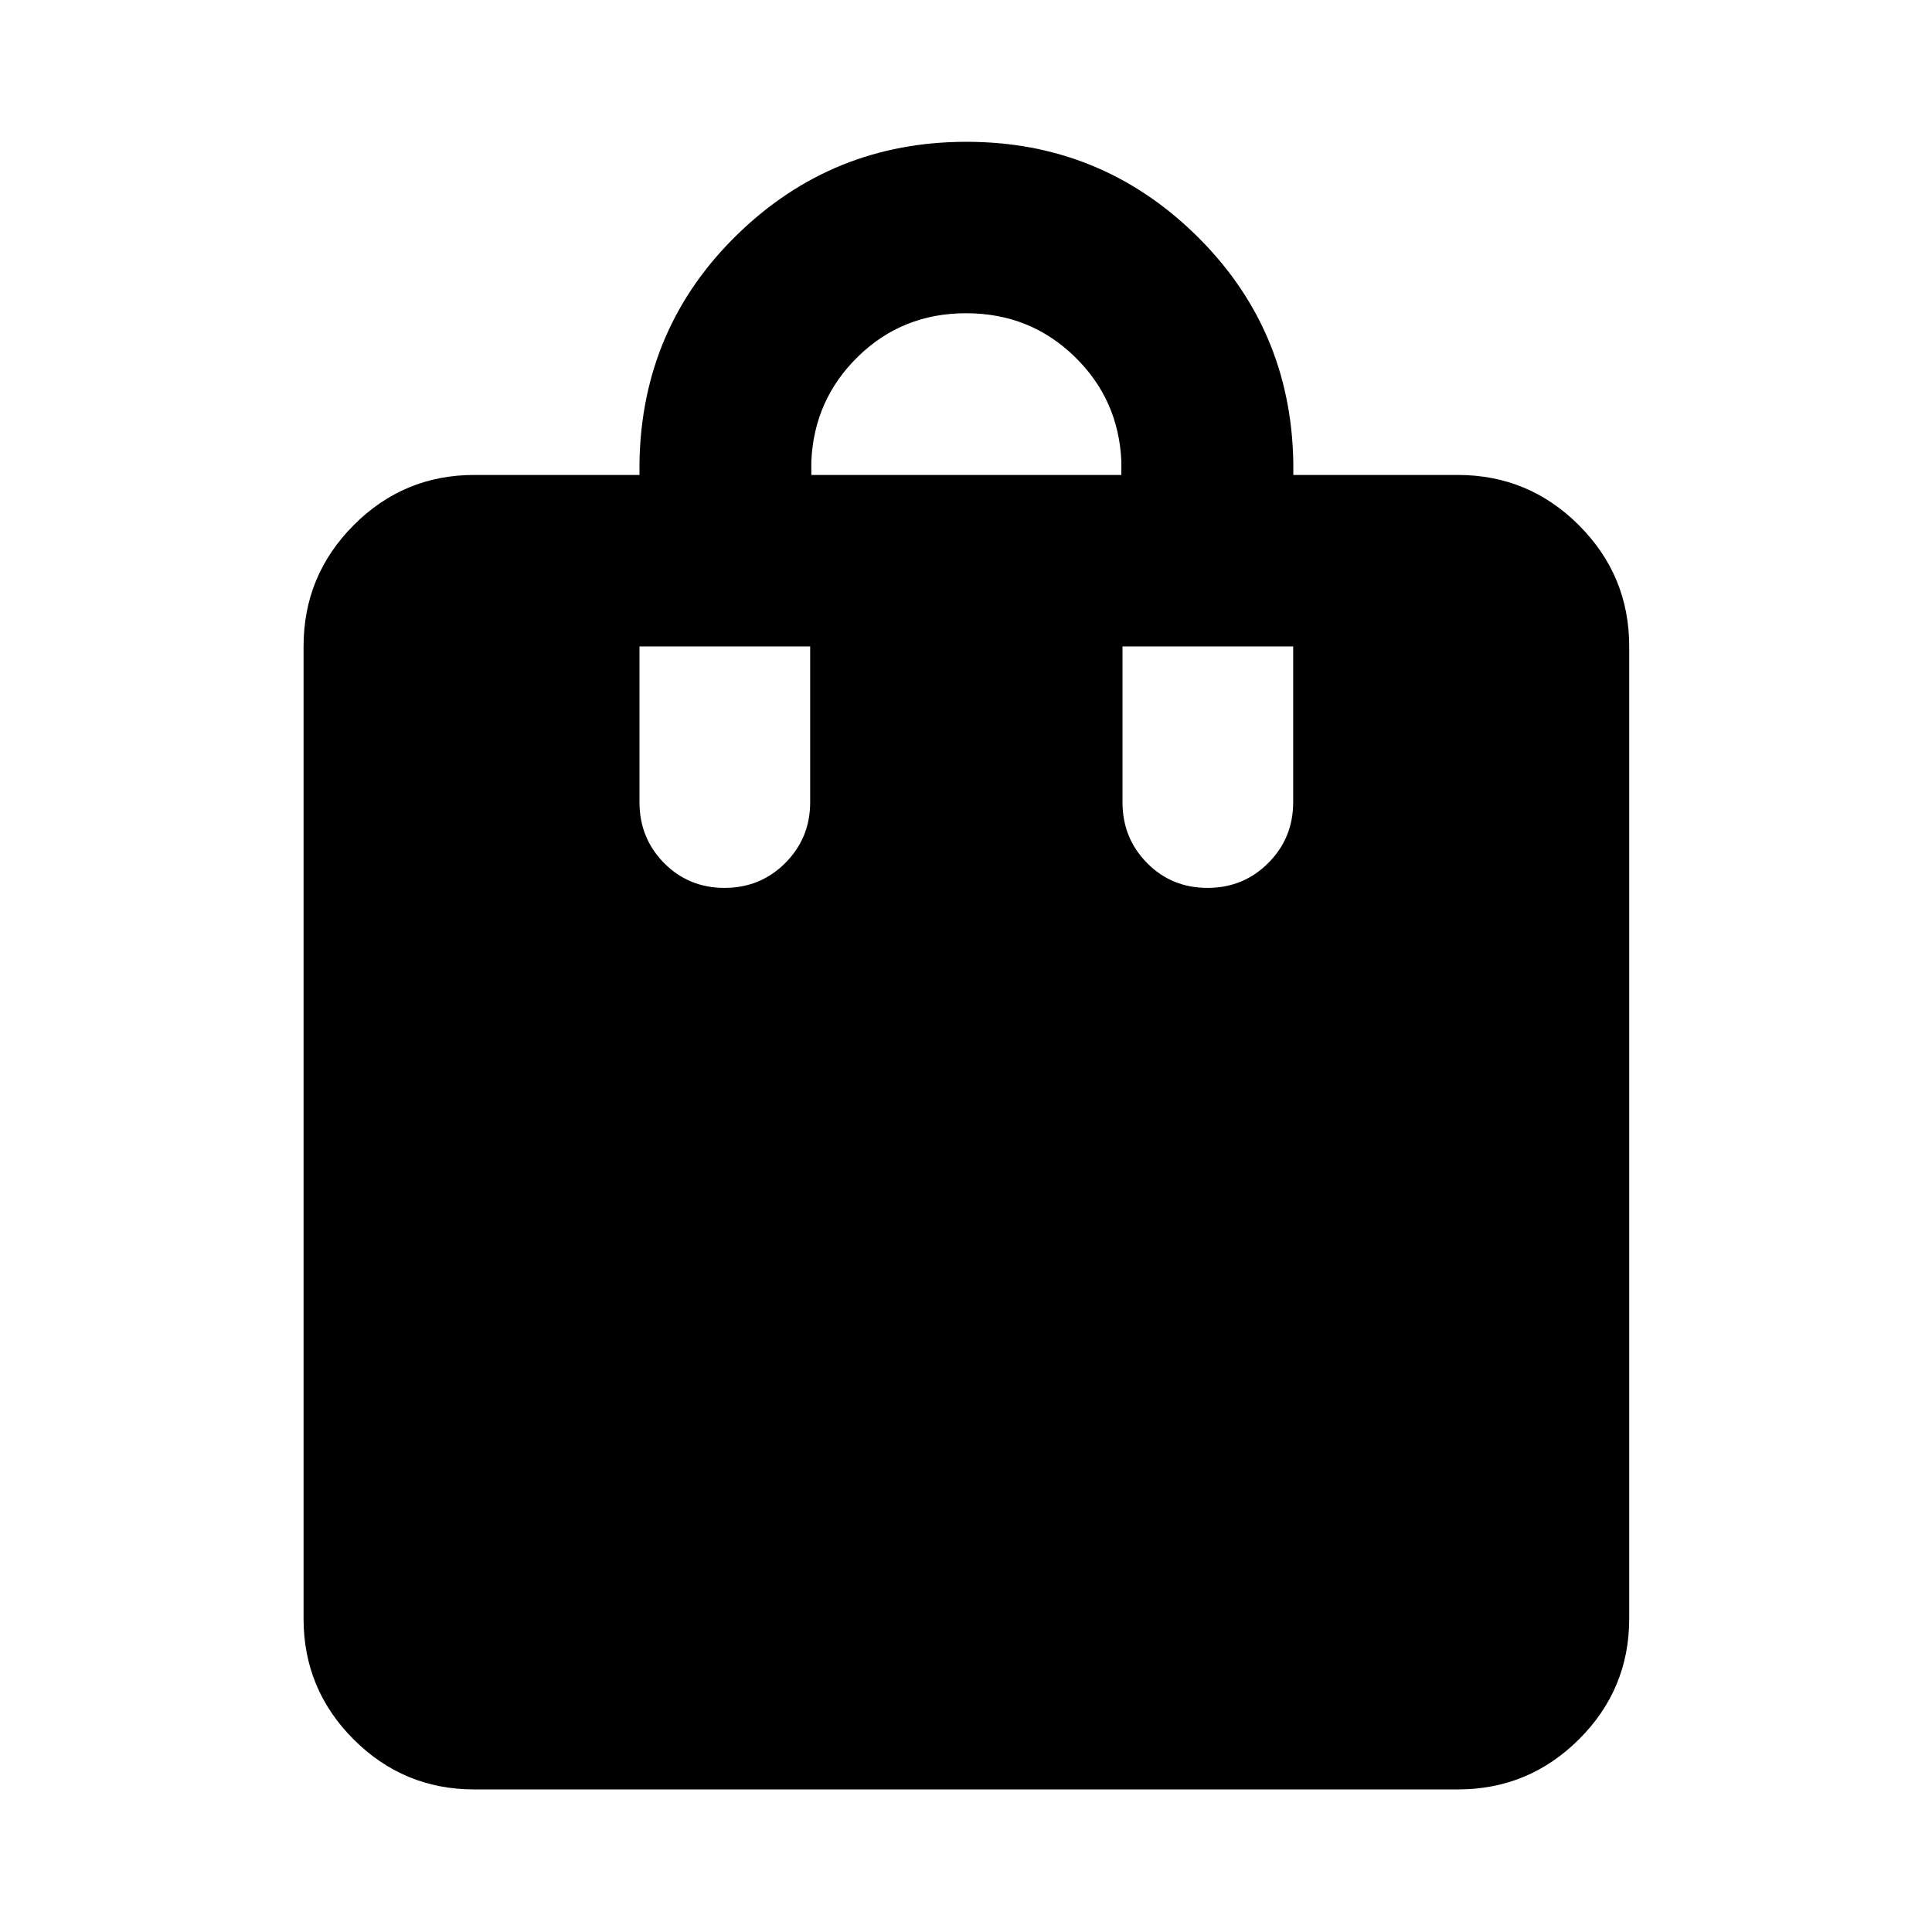 <svg xmlns="http://www.w3.org/2000/svg" height="40" viewBox="0 -960 960 960" width="40"><path d="M235.65-70.84q-35.06 0-59.94-24.87-24.87-24.88-24.87-59.94v-483.16q0-35.22 24.87-60.21Q200.59-724 235.65-724h82.11v-6.67q1.32-66.72 48.61-112.79 47.28-46.08 113.82-46.08 66.53 0 113.83 46.15 47.29 46.16 48.61 112.72v6.67h81.72q35.22 0 60.2 24.98 24.99 24.99 24.99 60.21v483.16q0 35.06-24.99 59.94-24.98 24.87-60.2 24.87h-488.7ZM403.14-724H557.2v-6.67q-1.32-30.97-23.43-52.32-22.11-21.36-53.71-21.36t-53.6 21.42q-22 21.41-23.32 52.26v6.67ZM600-518.81q17.83 0 30.2-12.37 12.37-12.37 12.37-30.2v-77.43h-84.81v77.43q0 17.83 12.2 30.2 12.21 12.37 30.04 12.37Zm-240 0q17.83 0 30.2-12.37 12.37-12.37 12.37-30.2v-77.43h-84.81v77.43q0 17.83 12.2 30.2 12.21 12.37 30.04 12.37Z"/></svg>